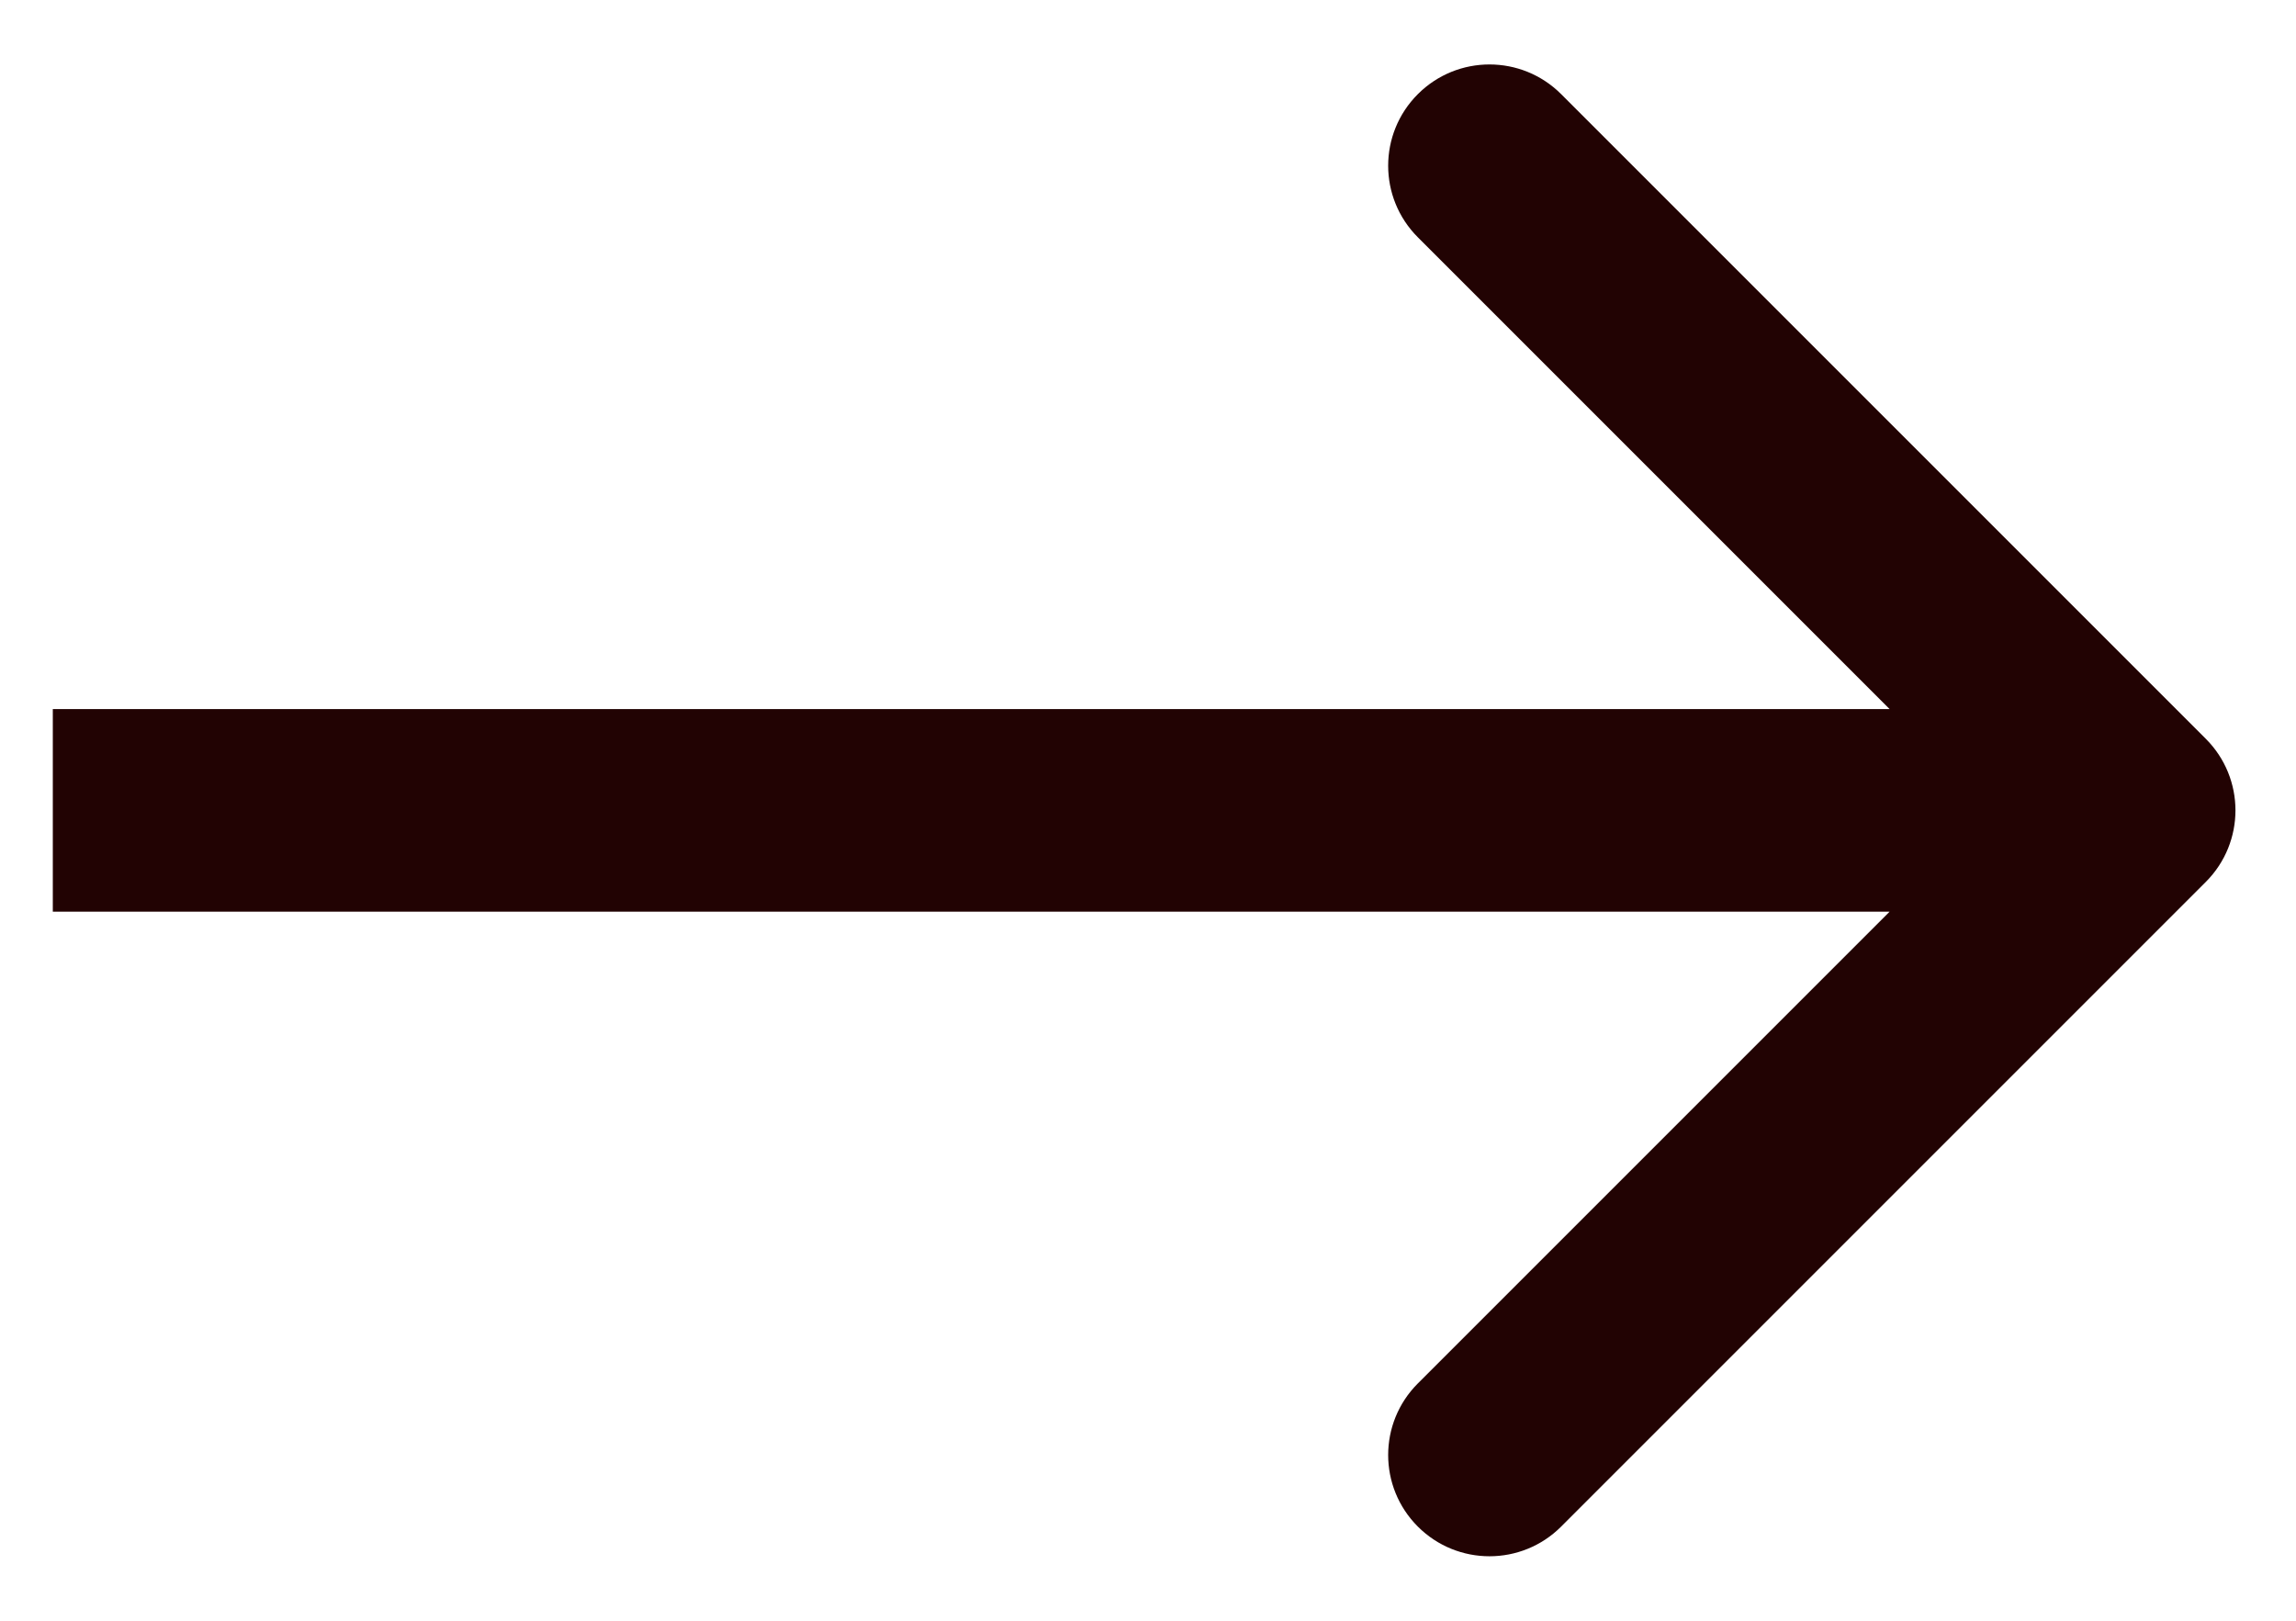 <svg width="17" height="12" viewBox="0 0 17 12" fill="none" xmlns="http://www.w3.org/2000/svg">
<path d="M16.332 6.53C16.625 6.237 16.625 5.763 16.332 5.47L11.559 0.697C11.266 0.404 10.791 0.404 10.498 0.697C10.205 0.99 10.205 1.464 10.498 1.757L14.741 6L10.498 10.243C10.205 10.536 10.205 11.01 10.498 11.303C10.791 11.596 11.266 11.596 11.559 11.303L16.332 6.53ZM0.391 6.75H15.802V5.25H0.391V6.75Z" fill="#220303"/>
</svg>

